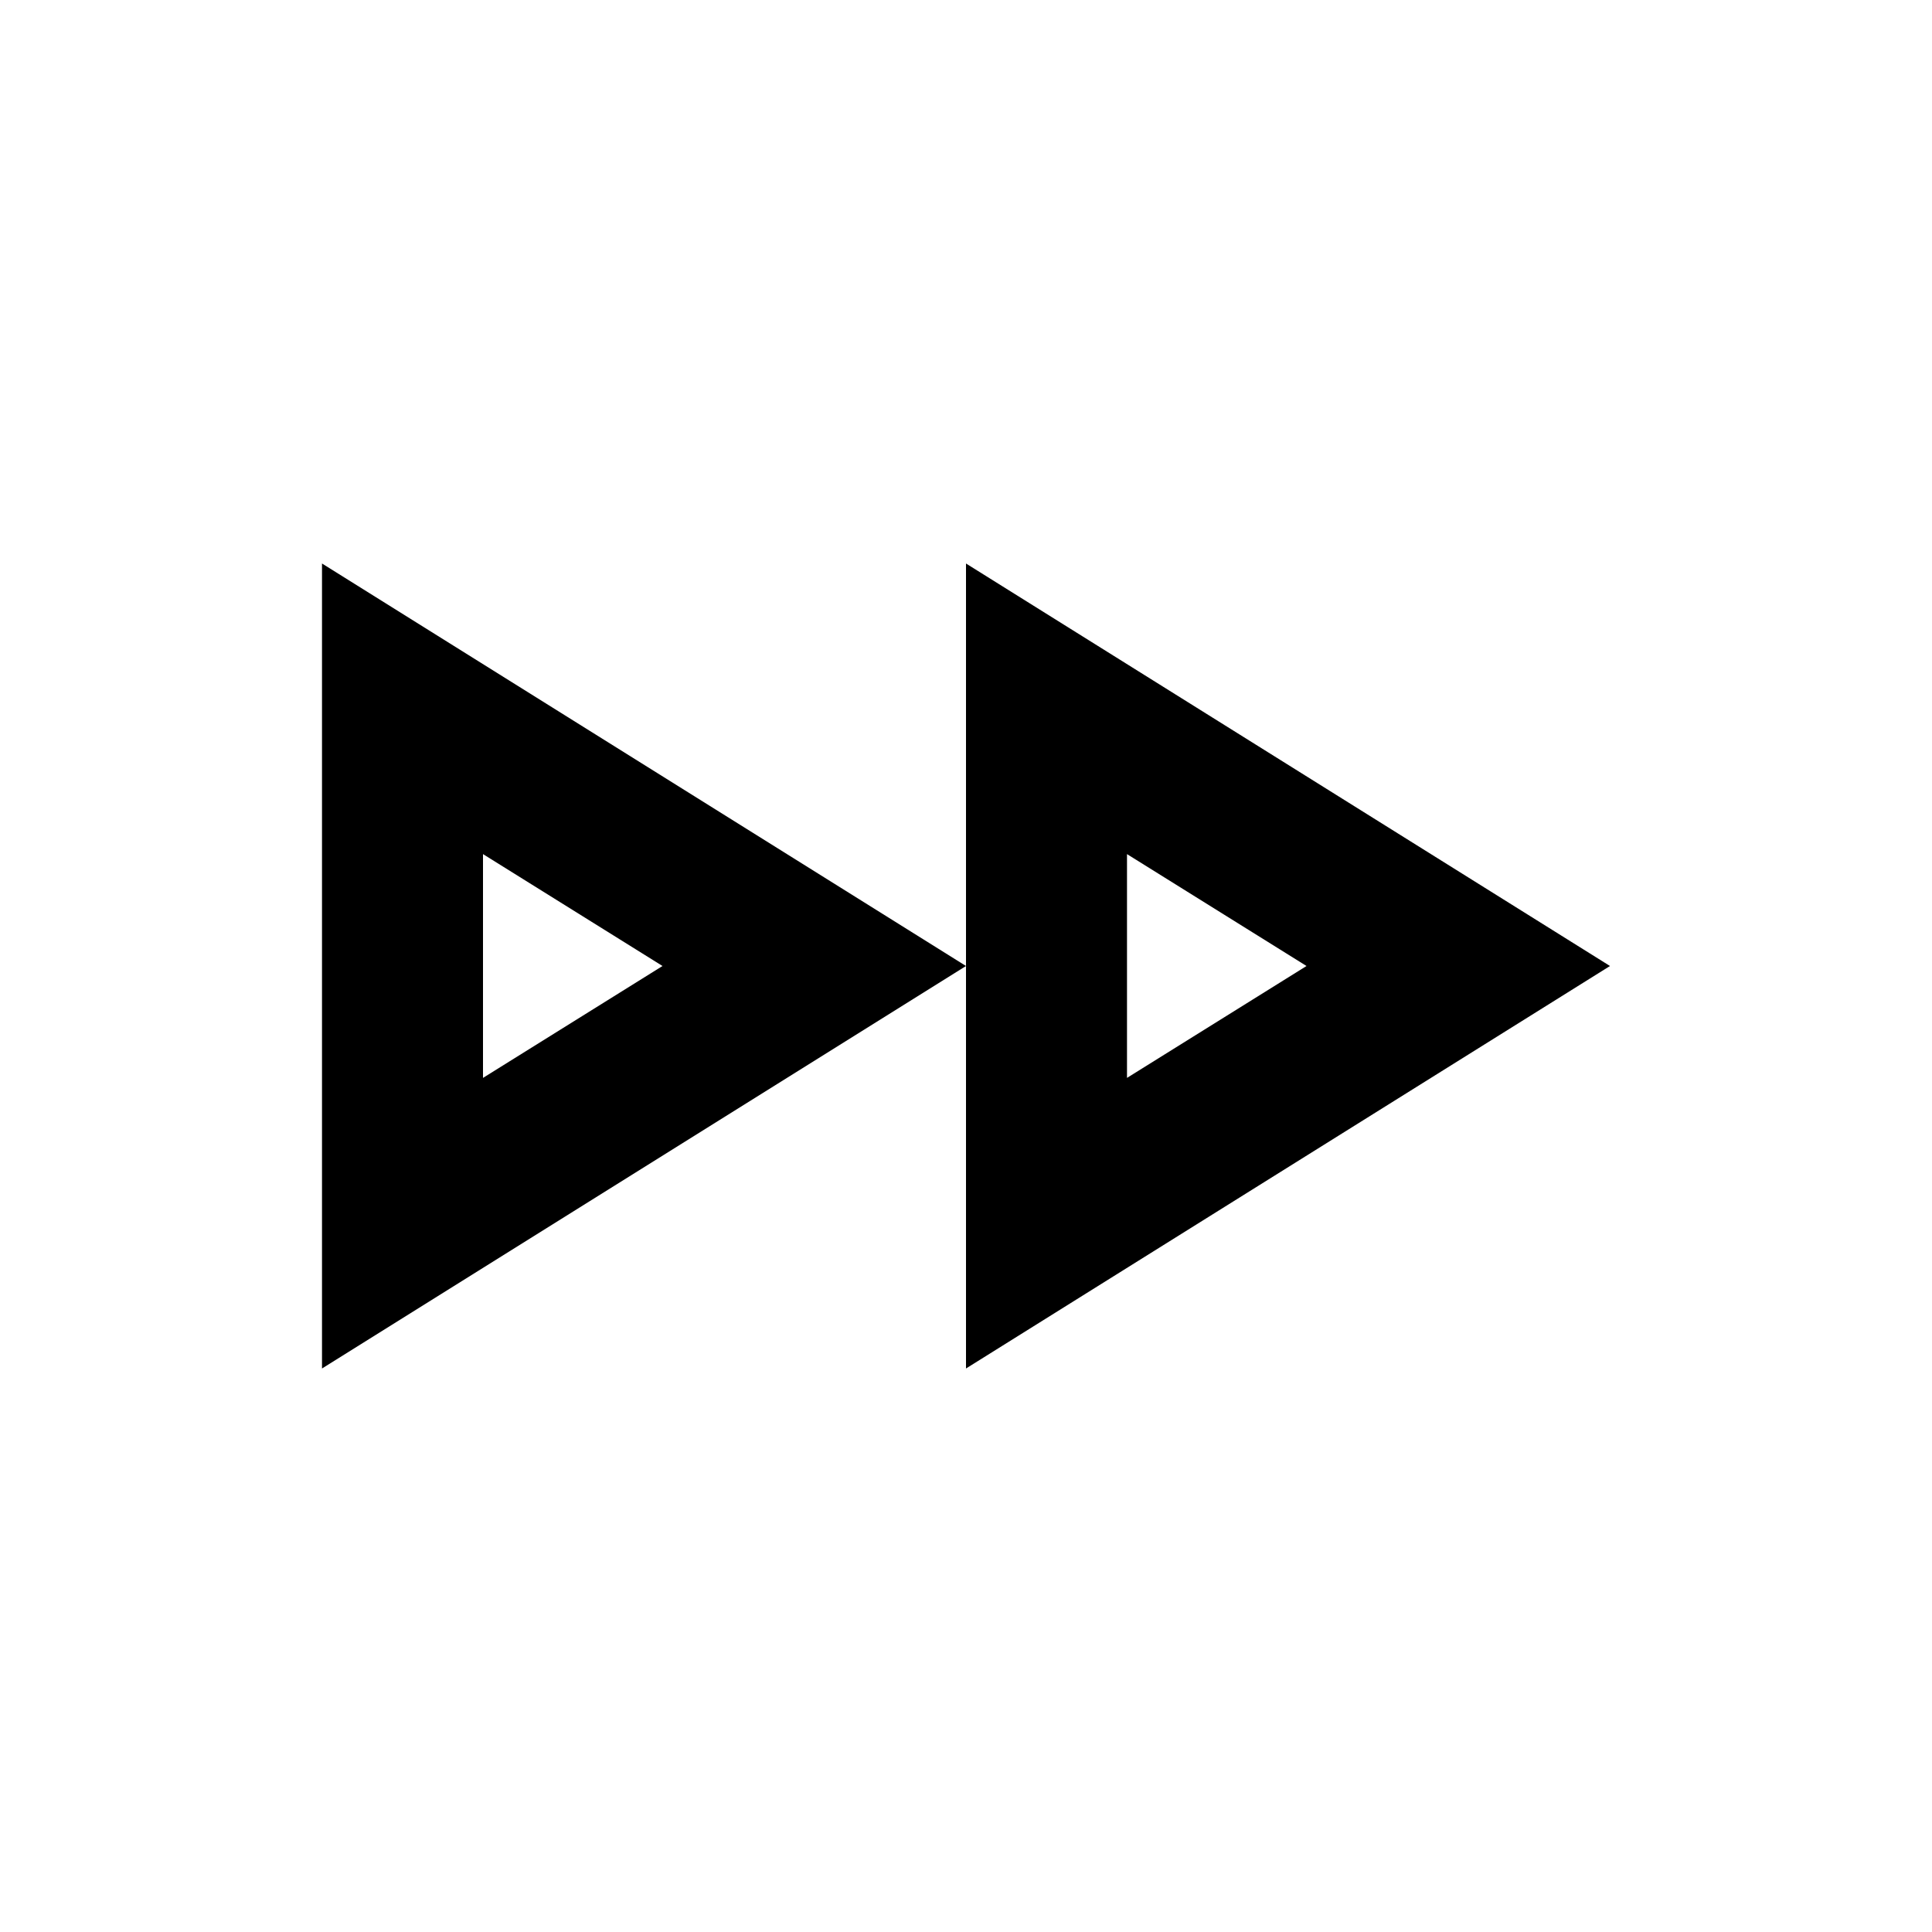 <svg id="Layer_1" data-name="Layer 1" xmlns="http://www.w3.org/2000/svg" viewBox="0 0 24 24"><title>Fast Forward</title><path d="M4,17l8-5L4,7Zm2-6.39L8.23,12,6,13.39ZM20,12,12,7V17Zm-6-1.39L16.23,12,14,13.39Z"/></svg>